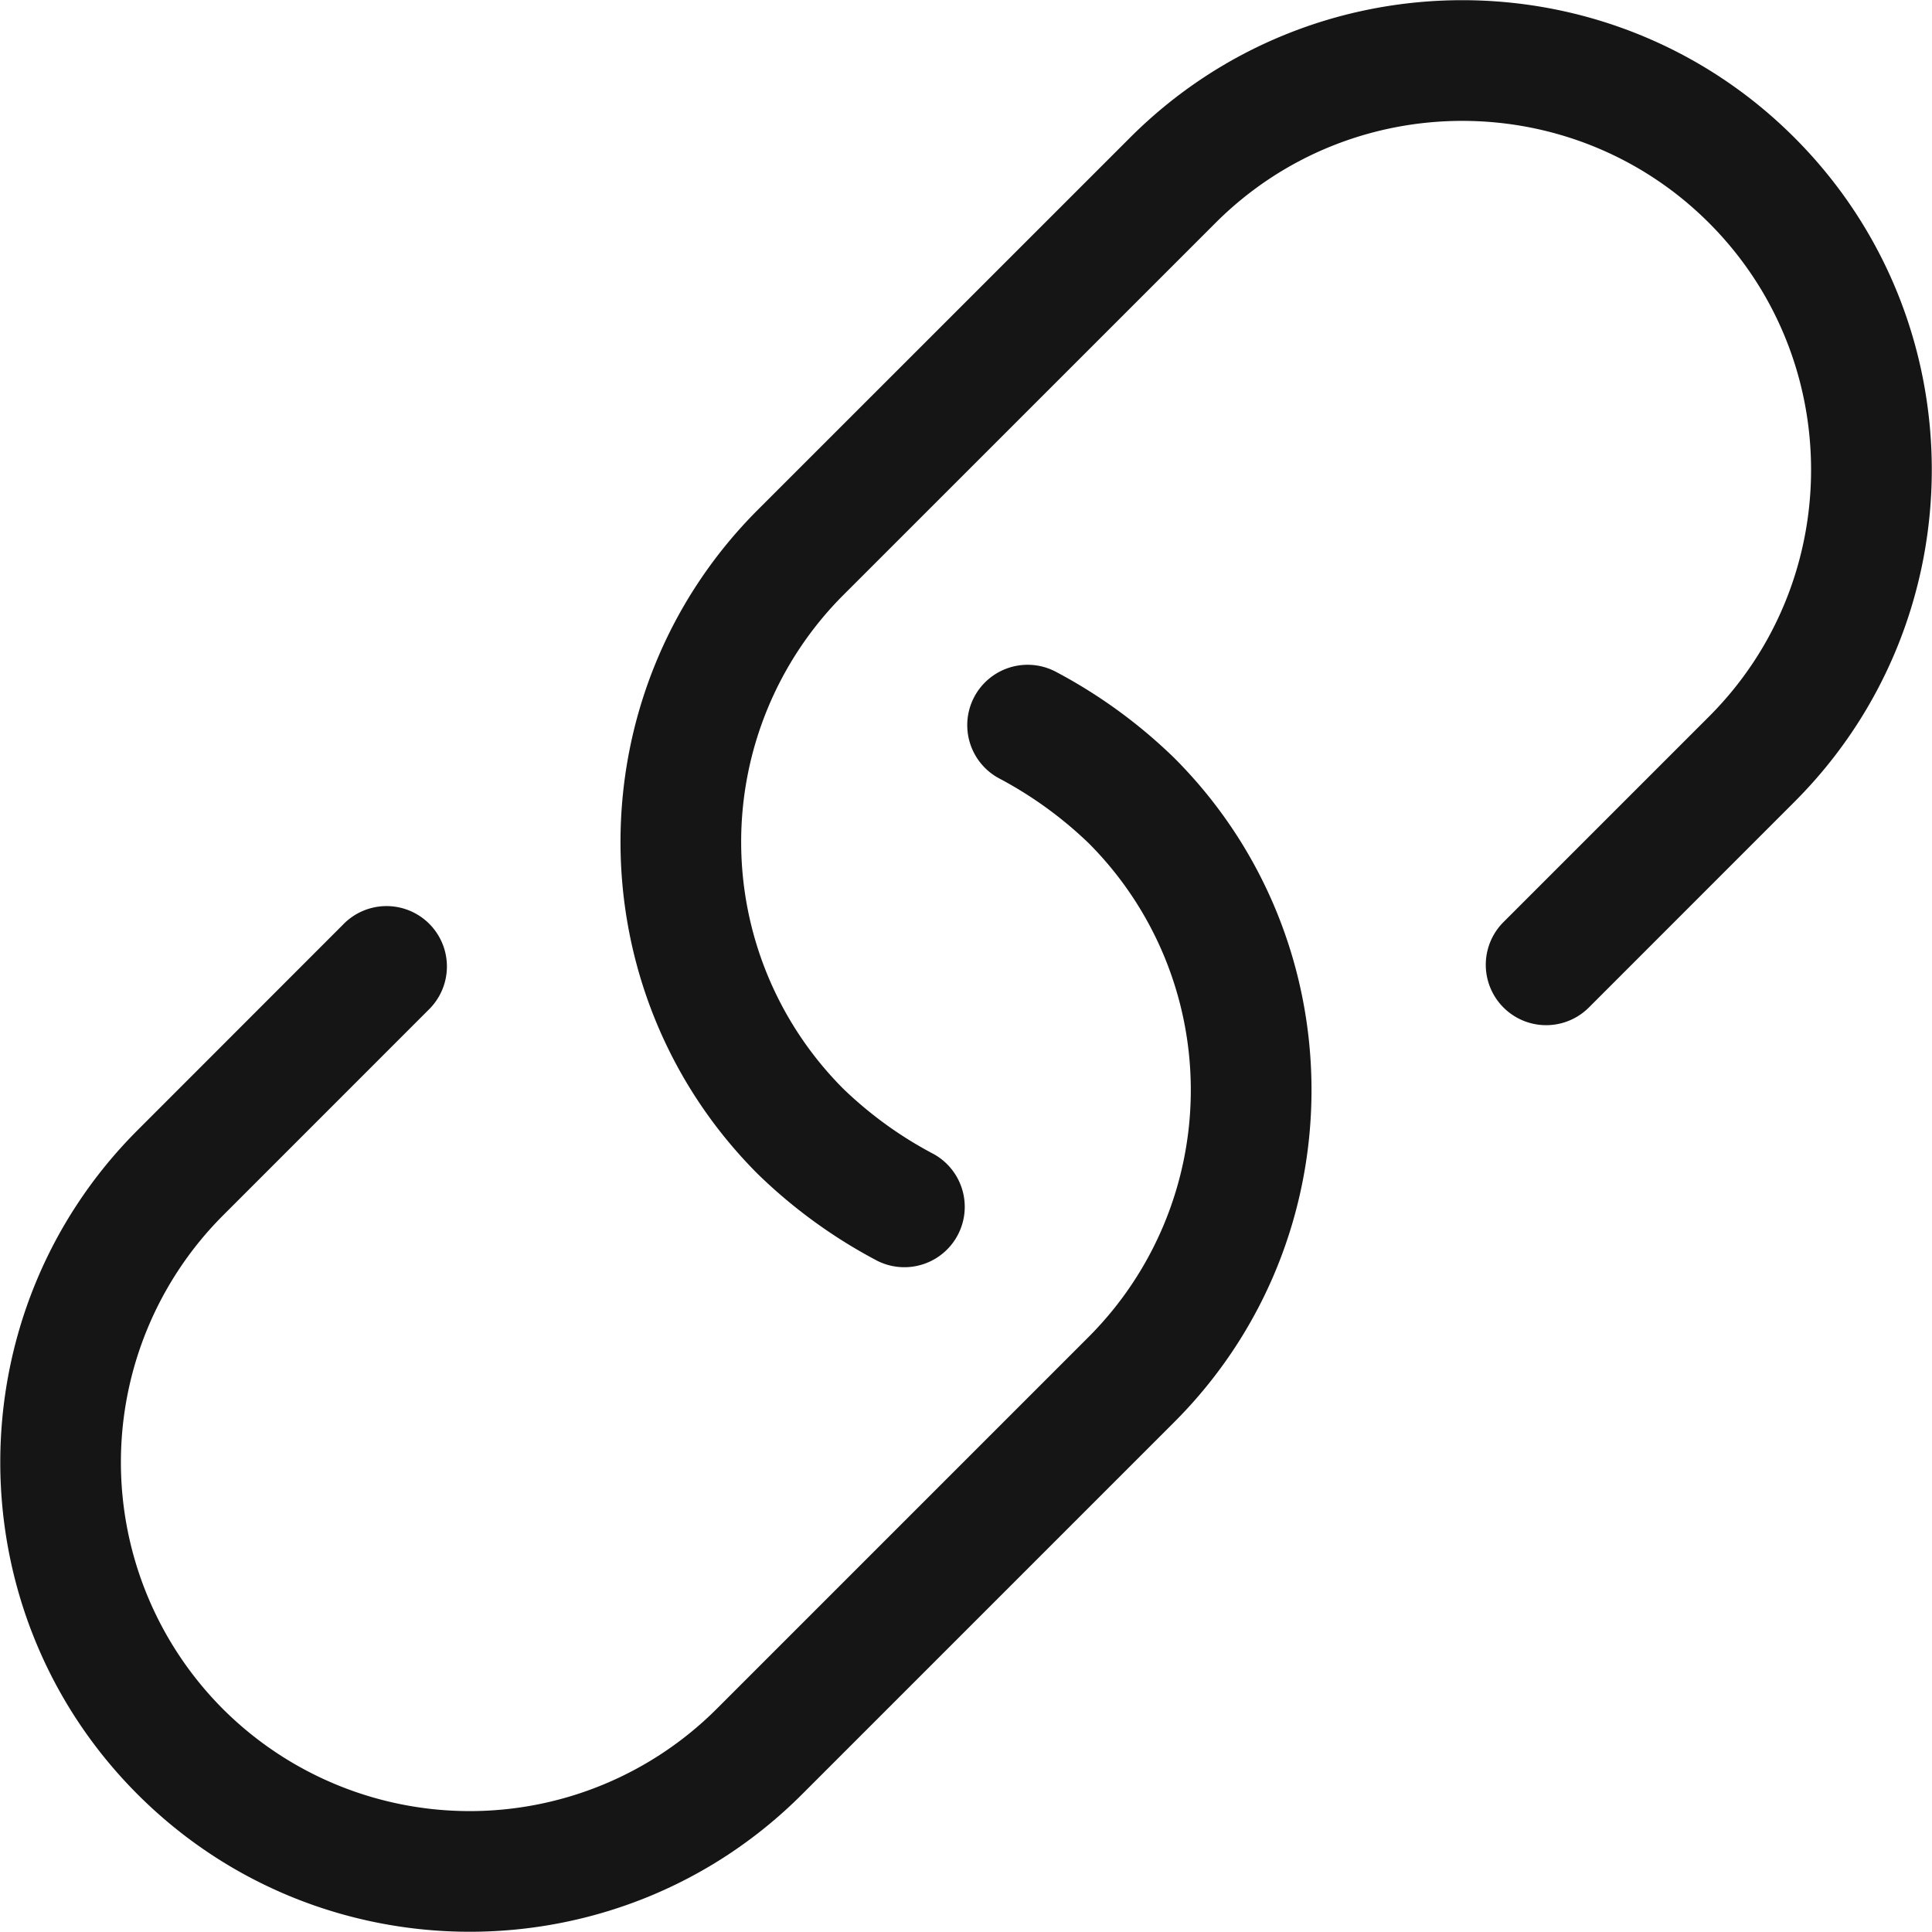 <svg xmlns="http://www.w3.org/2000/svg" viewBox="0 0 32 32">
  <defs>
    <style>
      .uuid-77167c9d-14f1-4d9a-b12a-03c20b22e9ca{stroke-width:0;fill:#151515}
    </style>
  </defs>
  <path d="M0 0h32v32H0z" id="uuid-bdf117c1-fd3e-4b31-b055-077510ae429e" stroke-width="0" fill="none"/>
  <g id="uuid-6ff468c1-0876-4df5-824c-b787df136397">
    <path class="uuid-77167c9d-14f1-4d9a-b12a-03c20b22e9ca" d="M29.721 2.279c-3.034-3.035-7.97-3.034-11.003 0l-6.165 6.164c-3.034 3.034-3.034 7.97 0 11.004a8.525 8.525 0 0 0 1.982 1.438 1 1 0 0 0 .93-1.77 6.526 6.526 0 0 1-1.498-1.082 5.787 5.787 0 0 1 0-8.176l6.165-6.164c2.254-2.255 5.922-2.254 8.175 0s2.254 5.921 0 8.175l-3.405 3.405a1 1 0 1 0 1.415 1.414l3.404-3.405c3.034-3.034 3.034-7.97 0-11.003Z"/>
    <path class="uuid-77167c9d-14f1-4d9a-b12a-03c20b22e9ca" d="M17.465 11.115a1 1 0 0 0-.93 1.77 6.571 6.571 0 0 1 1.498 1.082 5.787 5.787 0 0 1 0 8.175l-6.165 6.165a5.787 5.787 0 0 1-8.175 0 5.787 5.787 0 0 1 0-8.175l3.404-3.405a1 1 0 1 0-1.414-1.414L2.28 18.718c-3.034 3.033-3.034 7.97 0 11.003 1.516 1.517 3.509 2.275 5.501 2.275s3.985-.758 5.502-2.275l6.165-6.165c3.033-3.033 3.033-7.97 0-11.003a8.525 8.525 0 0 0-1.982-1.438Z"/>
  </g>
</svg>
